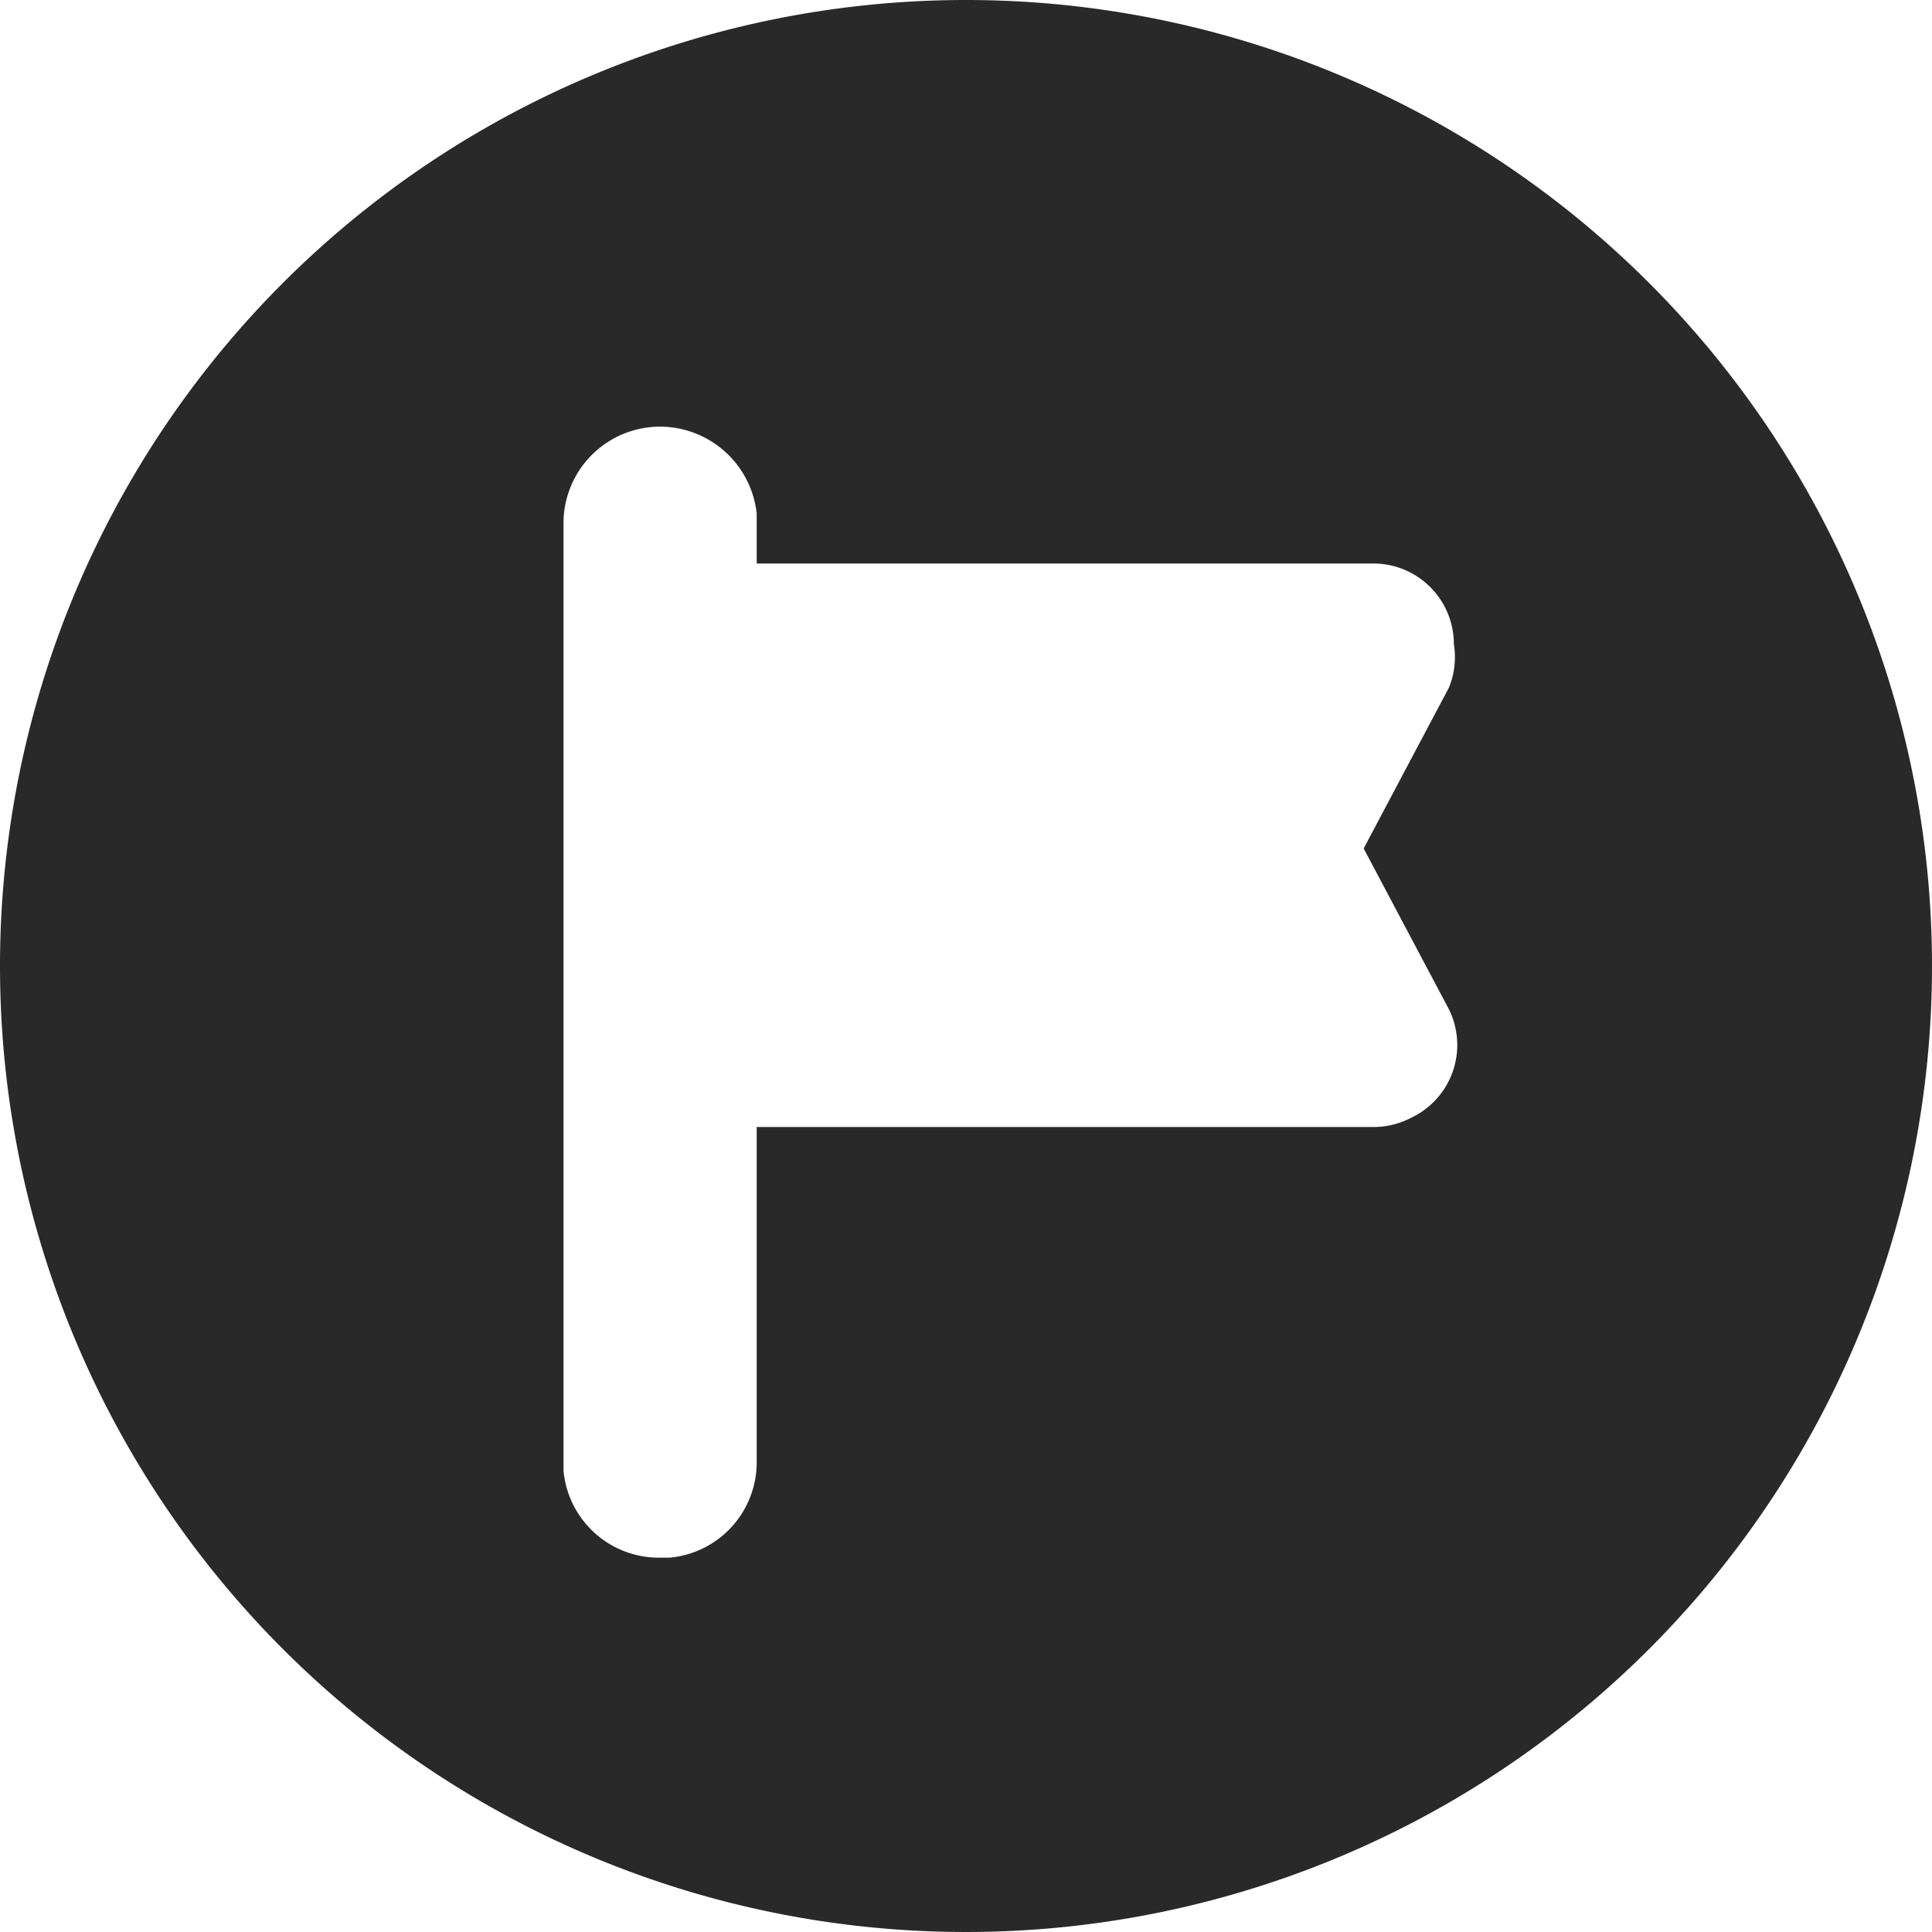 <svg xmlns="http://www.w3.org/2000/svg" xmlns:xlink="http://www.w3.org/1999/xlink" viewBox="0 0 24 24"><defs><style>.cls-1{fill:none;}.cls-2{clip-path:url(#clip-path);}.cls-3{fill:#292929;fill-rule:evenodd;}</style><clipPath id="clip-path"><path class="cls-1" d="M-525.71-540.13a1.32,1.32,0,0,1,1.33,1.33,1.32,1.32,0,0,1-1.33,1.33A1.32,1.32,0,0,1-527-538.8,1.32,1.32,0,0,1-525.71-540.13Zm0-3.5a4.83,4.83,0,0,0-4.83,4.83,4.83,4.83,0,0,0,4.83,4.83h0a4.83,4.83,0,0,0,4.8-4.83v0A4.83,4.83,0,0,0-525.71-543.63Zm0-3a.49.49,0,0,1,.49.41v1.61a5.84,5.84,0,0,1,5.31,5.31h1.52a.5.5,0,0,1,.5.5.5.5,0,0,1-.41.49h-1.61a5.84,5.84,0,0,1-5.31,5.31v1.52a.5.5,0,0,1-.5.5.49.49,0,0,1-.49-.41V-533a5.84,5.84,0,0,1-5.31-5.31H-533a.5.5,0,0,1-.5-.5.49.49,0,0,1,.41-.49h1.61a5.84,5.84,0,0,1,5.31-5.31v-1.52A.5.5,0,0,1-525.71-546.63Z"/></clipPath></defs><g id="圖層_2" data-name="圖層 2"><path class="cls-3" d="M8.2,5.3A1.2,1.2,0,0,0,7,6.5V18.27A1.19,1.19,0,0,0,8.2,19.35h.12A1.19,1.19,0,0,0,9.4,18.15V14h7.66a1,1,0,0,0,.46-.11A1,1,0,0,0,18,12.54l-1.06-2,1.06-2A1,1,0,0,0,18.06,8a1,1,0,0,0-1-1H9.4V6.38A1.21,1.21,0,0,0,8.2,5.3ZM12,0A12,12,0,1,1,0,12,12,12,0,0,1,12,0Z"/></g></svg>